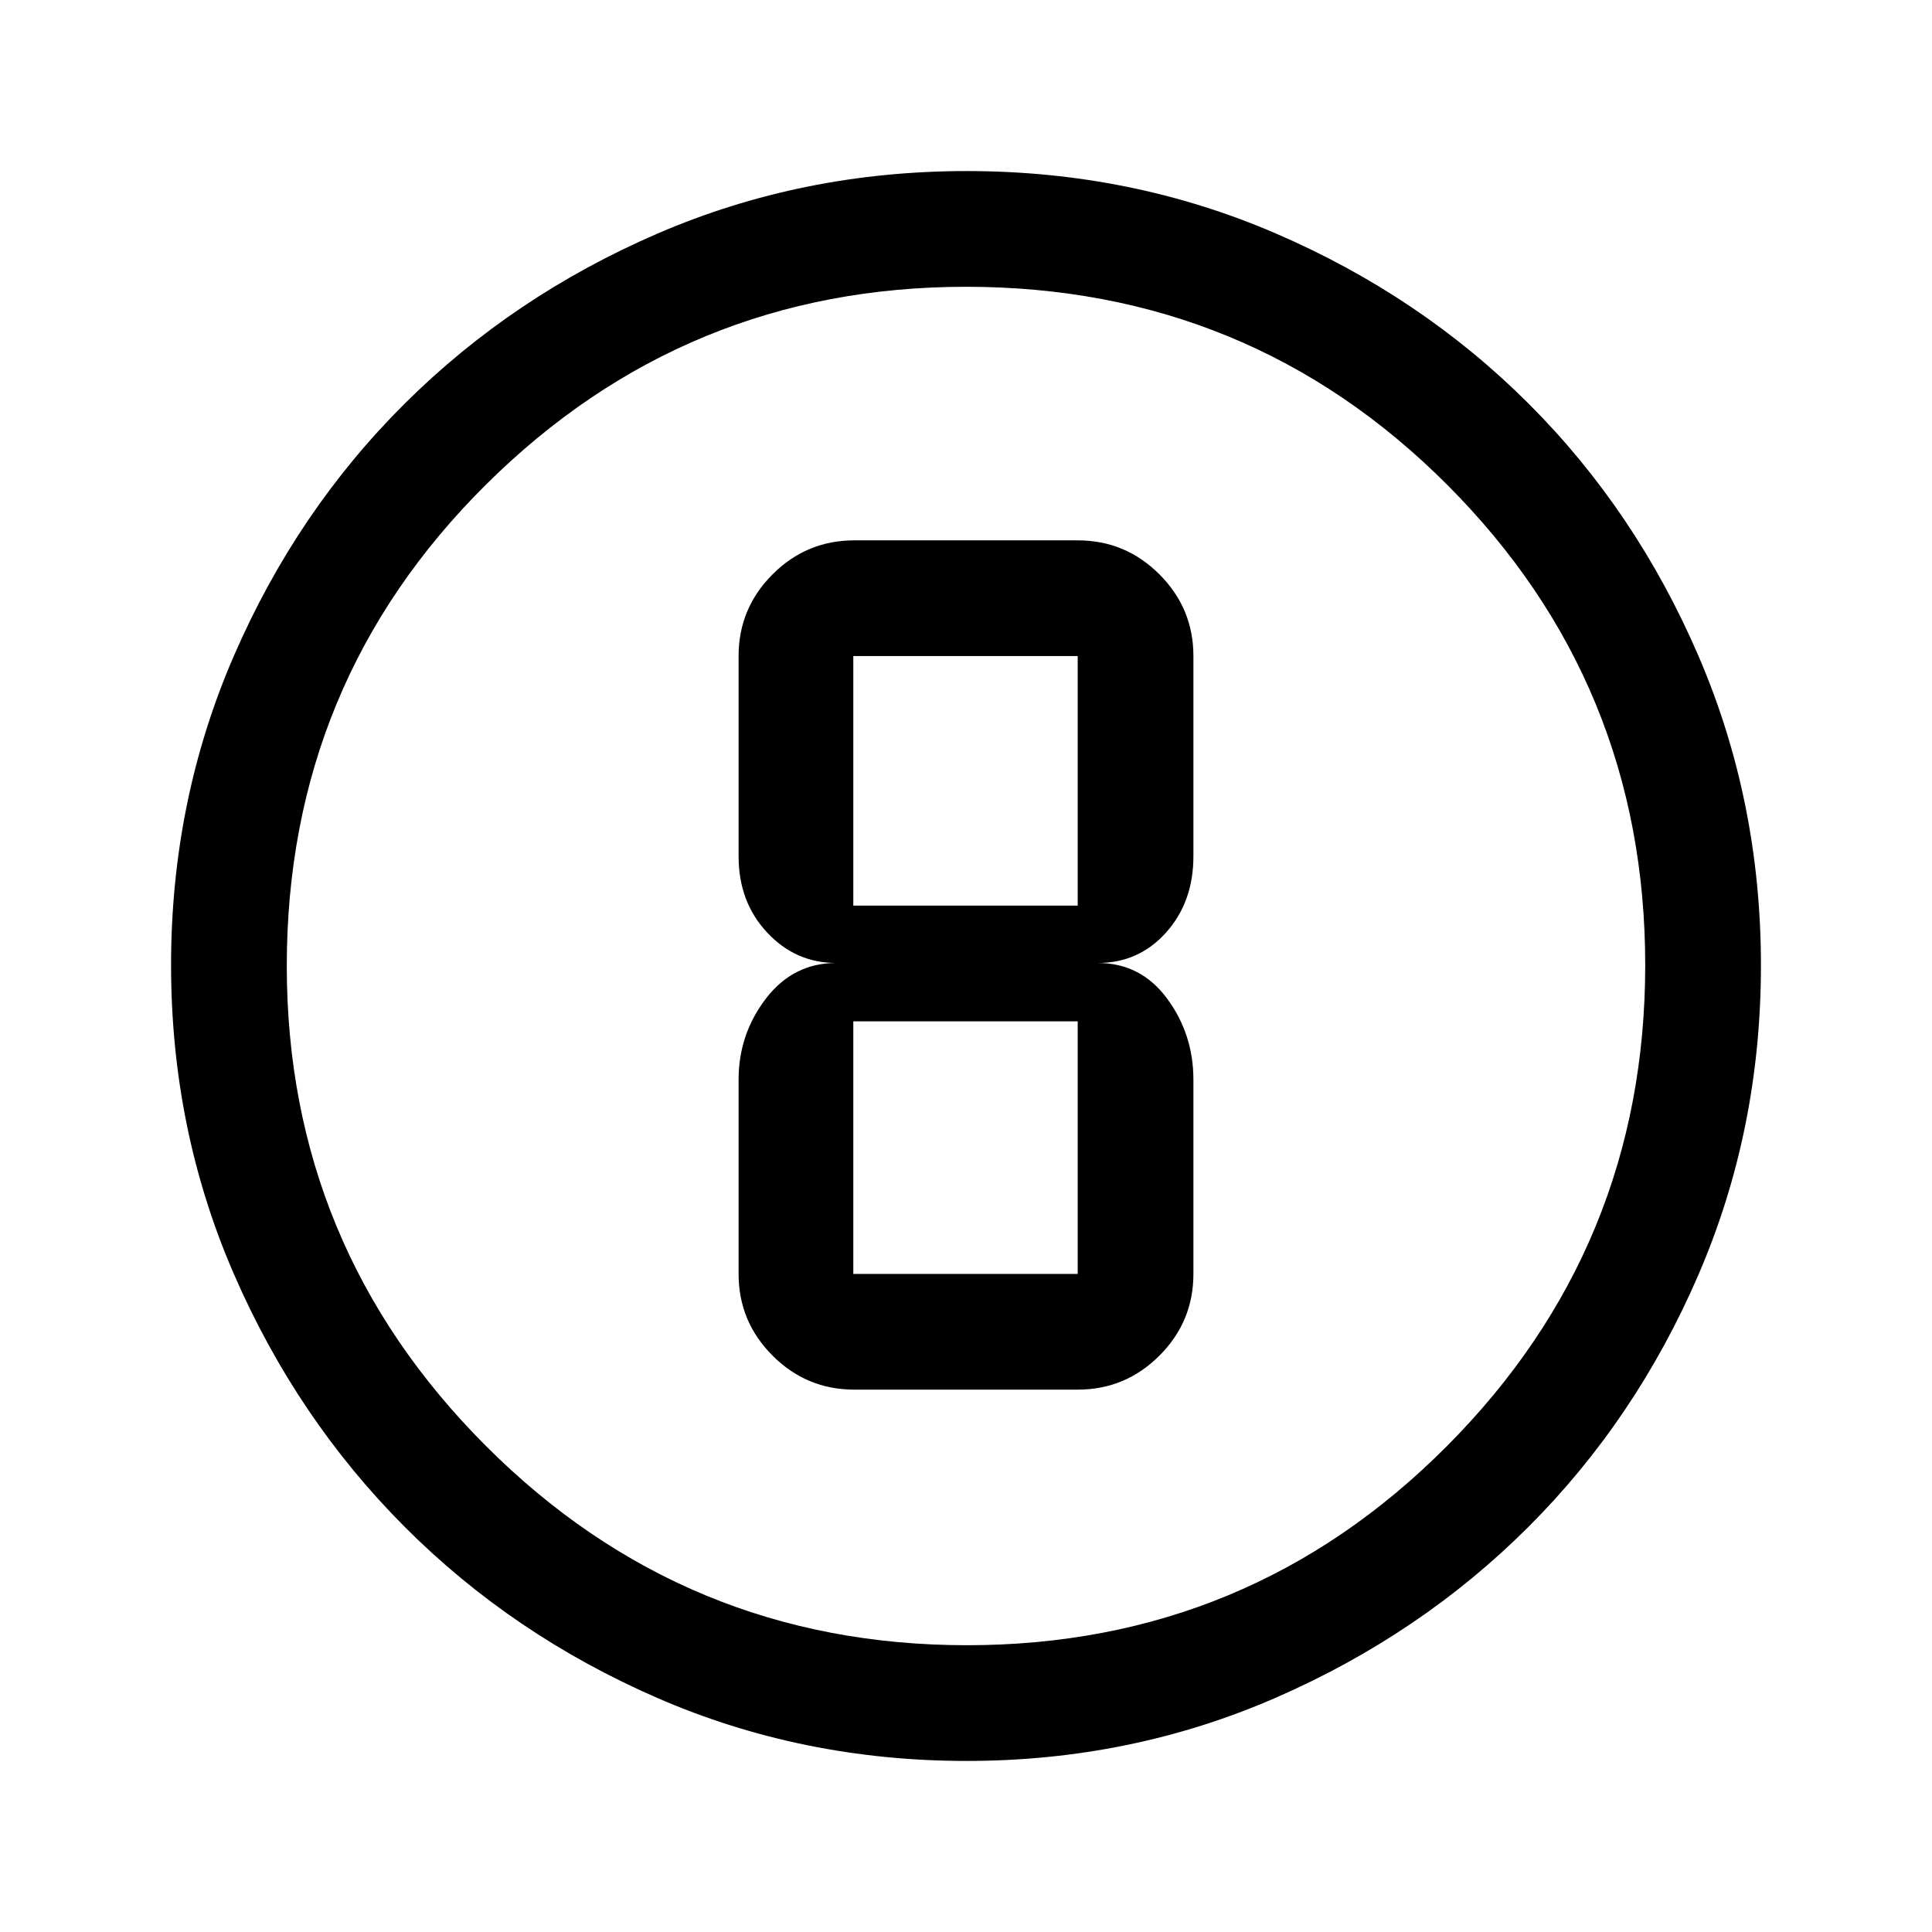 <svg xmlns="http://www.w3.org/2000/svg" height="48" viewBox="0 -960 960 960" width="48"><path d="M480.33-85q-81.7 0-153.63-31.26-71.92-31.27-125.56-85-53.64-53.74-84.89-125.6Q85-398.73 85-480.44q0-81.79 31.26-153.78 31.27-72 85-125.39Q255-813 326.86-844q71.87-31 153.58-31 81.79 0 153.79 31.13 72.01 31.13 125.39 84.5Q813-706 844-633.98q31 72.03 31 153.65 0 81.7-31.01 153.63-31.02 71.92-84.5 125.38-53.49 53.45-125.51 84.89Q561.95-85 480.33-85Zm.14-57.5q140.03 0 238.53-98.97 98.5-98.96 98.5-239 0-140.03-98.28-238.53t-239.19-98.5q-139.53 0-238.53 98.28t-99 239.19q0 139.53 98.97 238.53 98.96 99 239 99ZM480-480Zm-55.5 210.5h111q23.72 0 40.61-16.89T593-327v-96.5q0-22.58-13.06-40.29T545.5-481.5q20.38 0 33.94-15.17Q593-511.83 593-534.5V-634q0-23.72-16.89-40.61T535.5-691.5h-111q-23.72 0-40.61 16.89T367-634v99.5q0 22.67 14.15 37.83 14.14 15.17 34.35 15.17-21.37 0-34.94 17.71Q367-446.08 367-423.5v96.5q0 23.72 16.89 40.61t40.61 16.89ZM424-634h111.5v124H424v-124Zm0 307v-125.5h111.5V-327H424Z"/></svg>